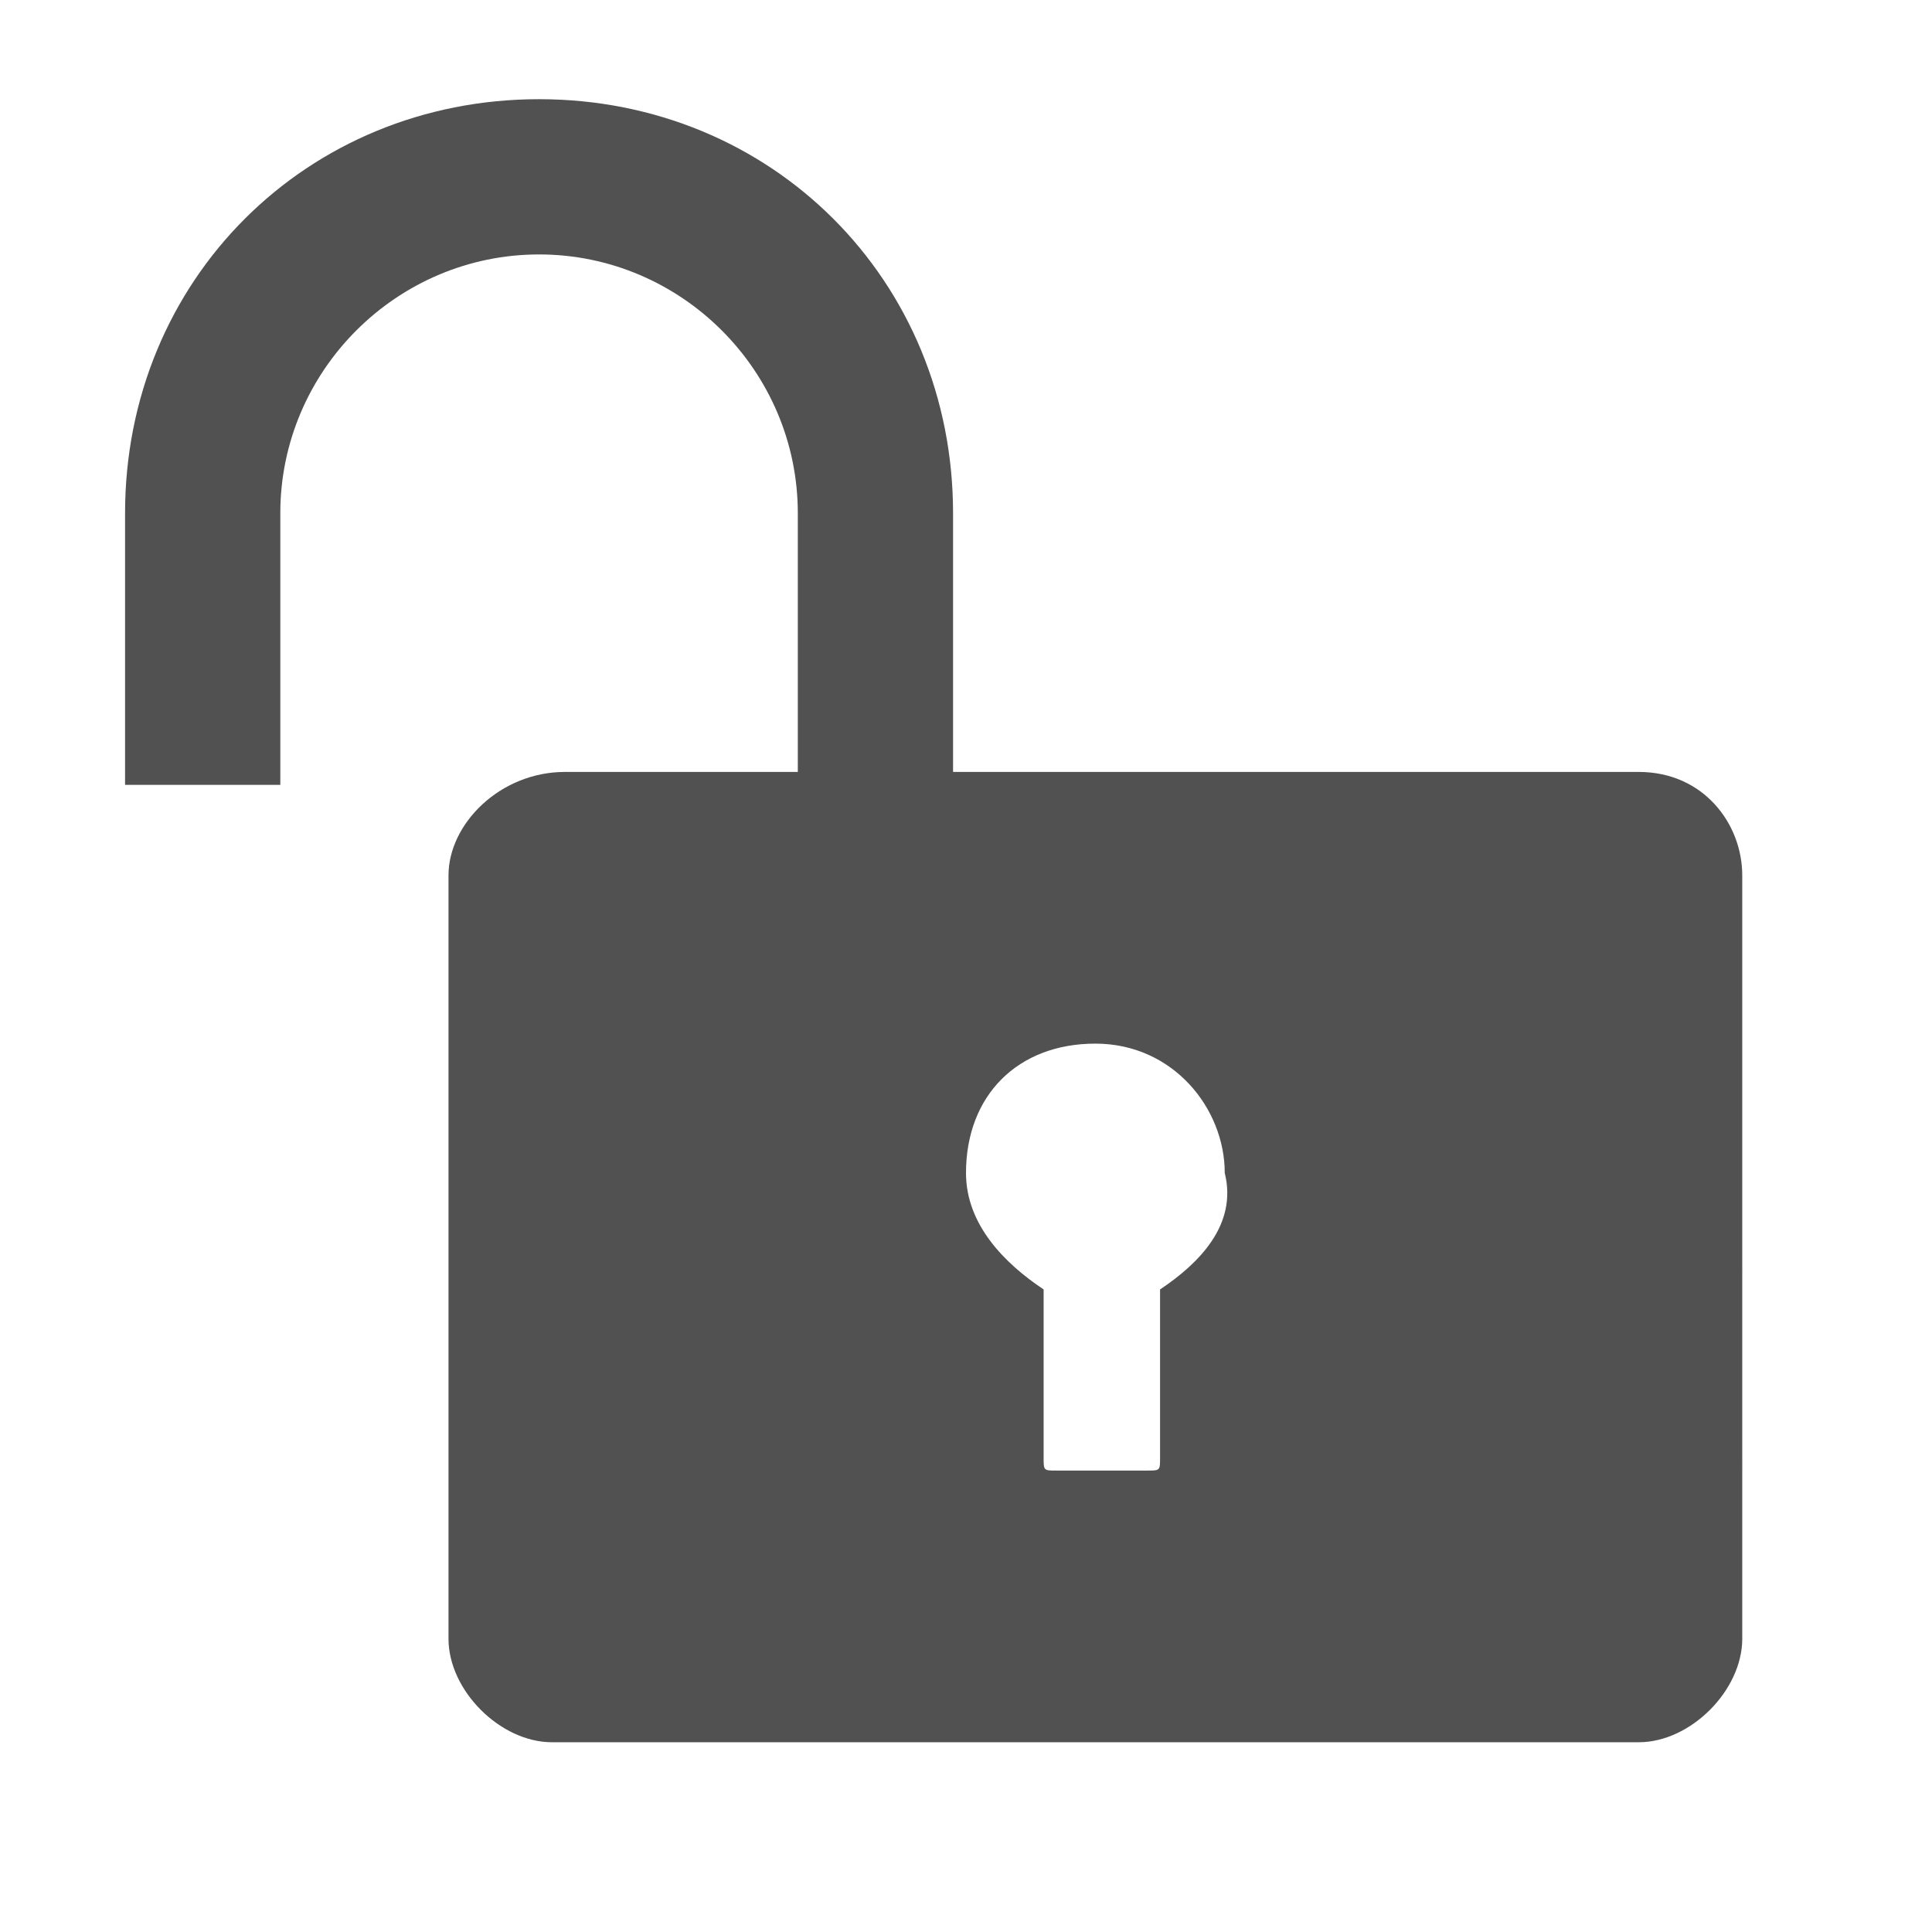 <svg xmlns="http://www.w3.org/2000/svg" width="200" height="200" class="icon"
     p-id="3430" t="1572577221769" version="1.1" viewBox="0 0 1024 1024">
  <defs>
    <style type="text/css"/>
  </defs>
  <path fill="#515151"
        d="M868.571 409.143H505.143v-137.143c0-123.429-96-219.429-219.429-219.429C162.286 52.571 66.286 148.571 66.286 272v144H148.571V272c0-75.429 61.714-137.143 137.143-137.143s137.143 61.714 137.143 137.143v137.143H299.429c-34.286 0-61.714 27.429-61.714 54.857v404.571c0 27.429 27.429 54.857 54.857 54.857h576c27.429 0 54.857-27.429 54.857-54.857V464c0-27.429-20.571-54.857-54.857-54.857z m-253.714 274.286v89.143c0 6.857 0 6.857-6.857 6.857h-48c-6.857 0-6.857 0-6.857-6.857v-89.143c-20.571-13.714-41.143-34.286-41.143-61.714 0-41.143 27.429-68.571 68.571-68.571s68.571 34.286 68.571 68.571c6.857 27.429-13.714 48-34.286 61.714z"
        p-id="3431"/>
</svg>
